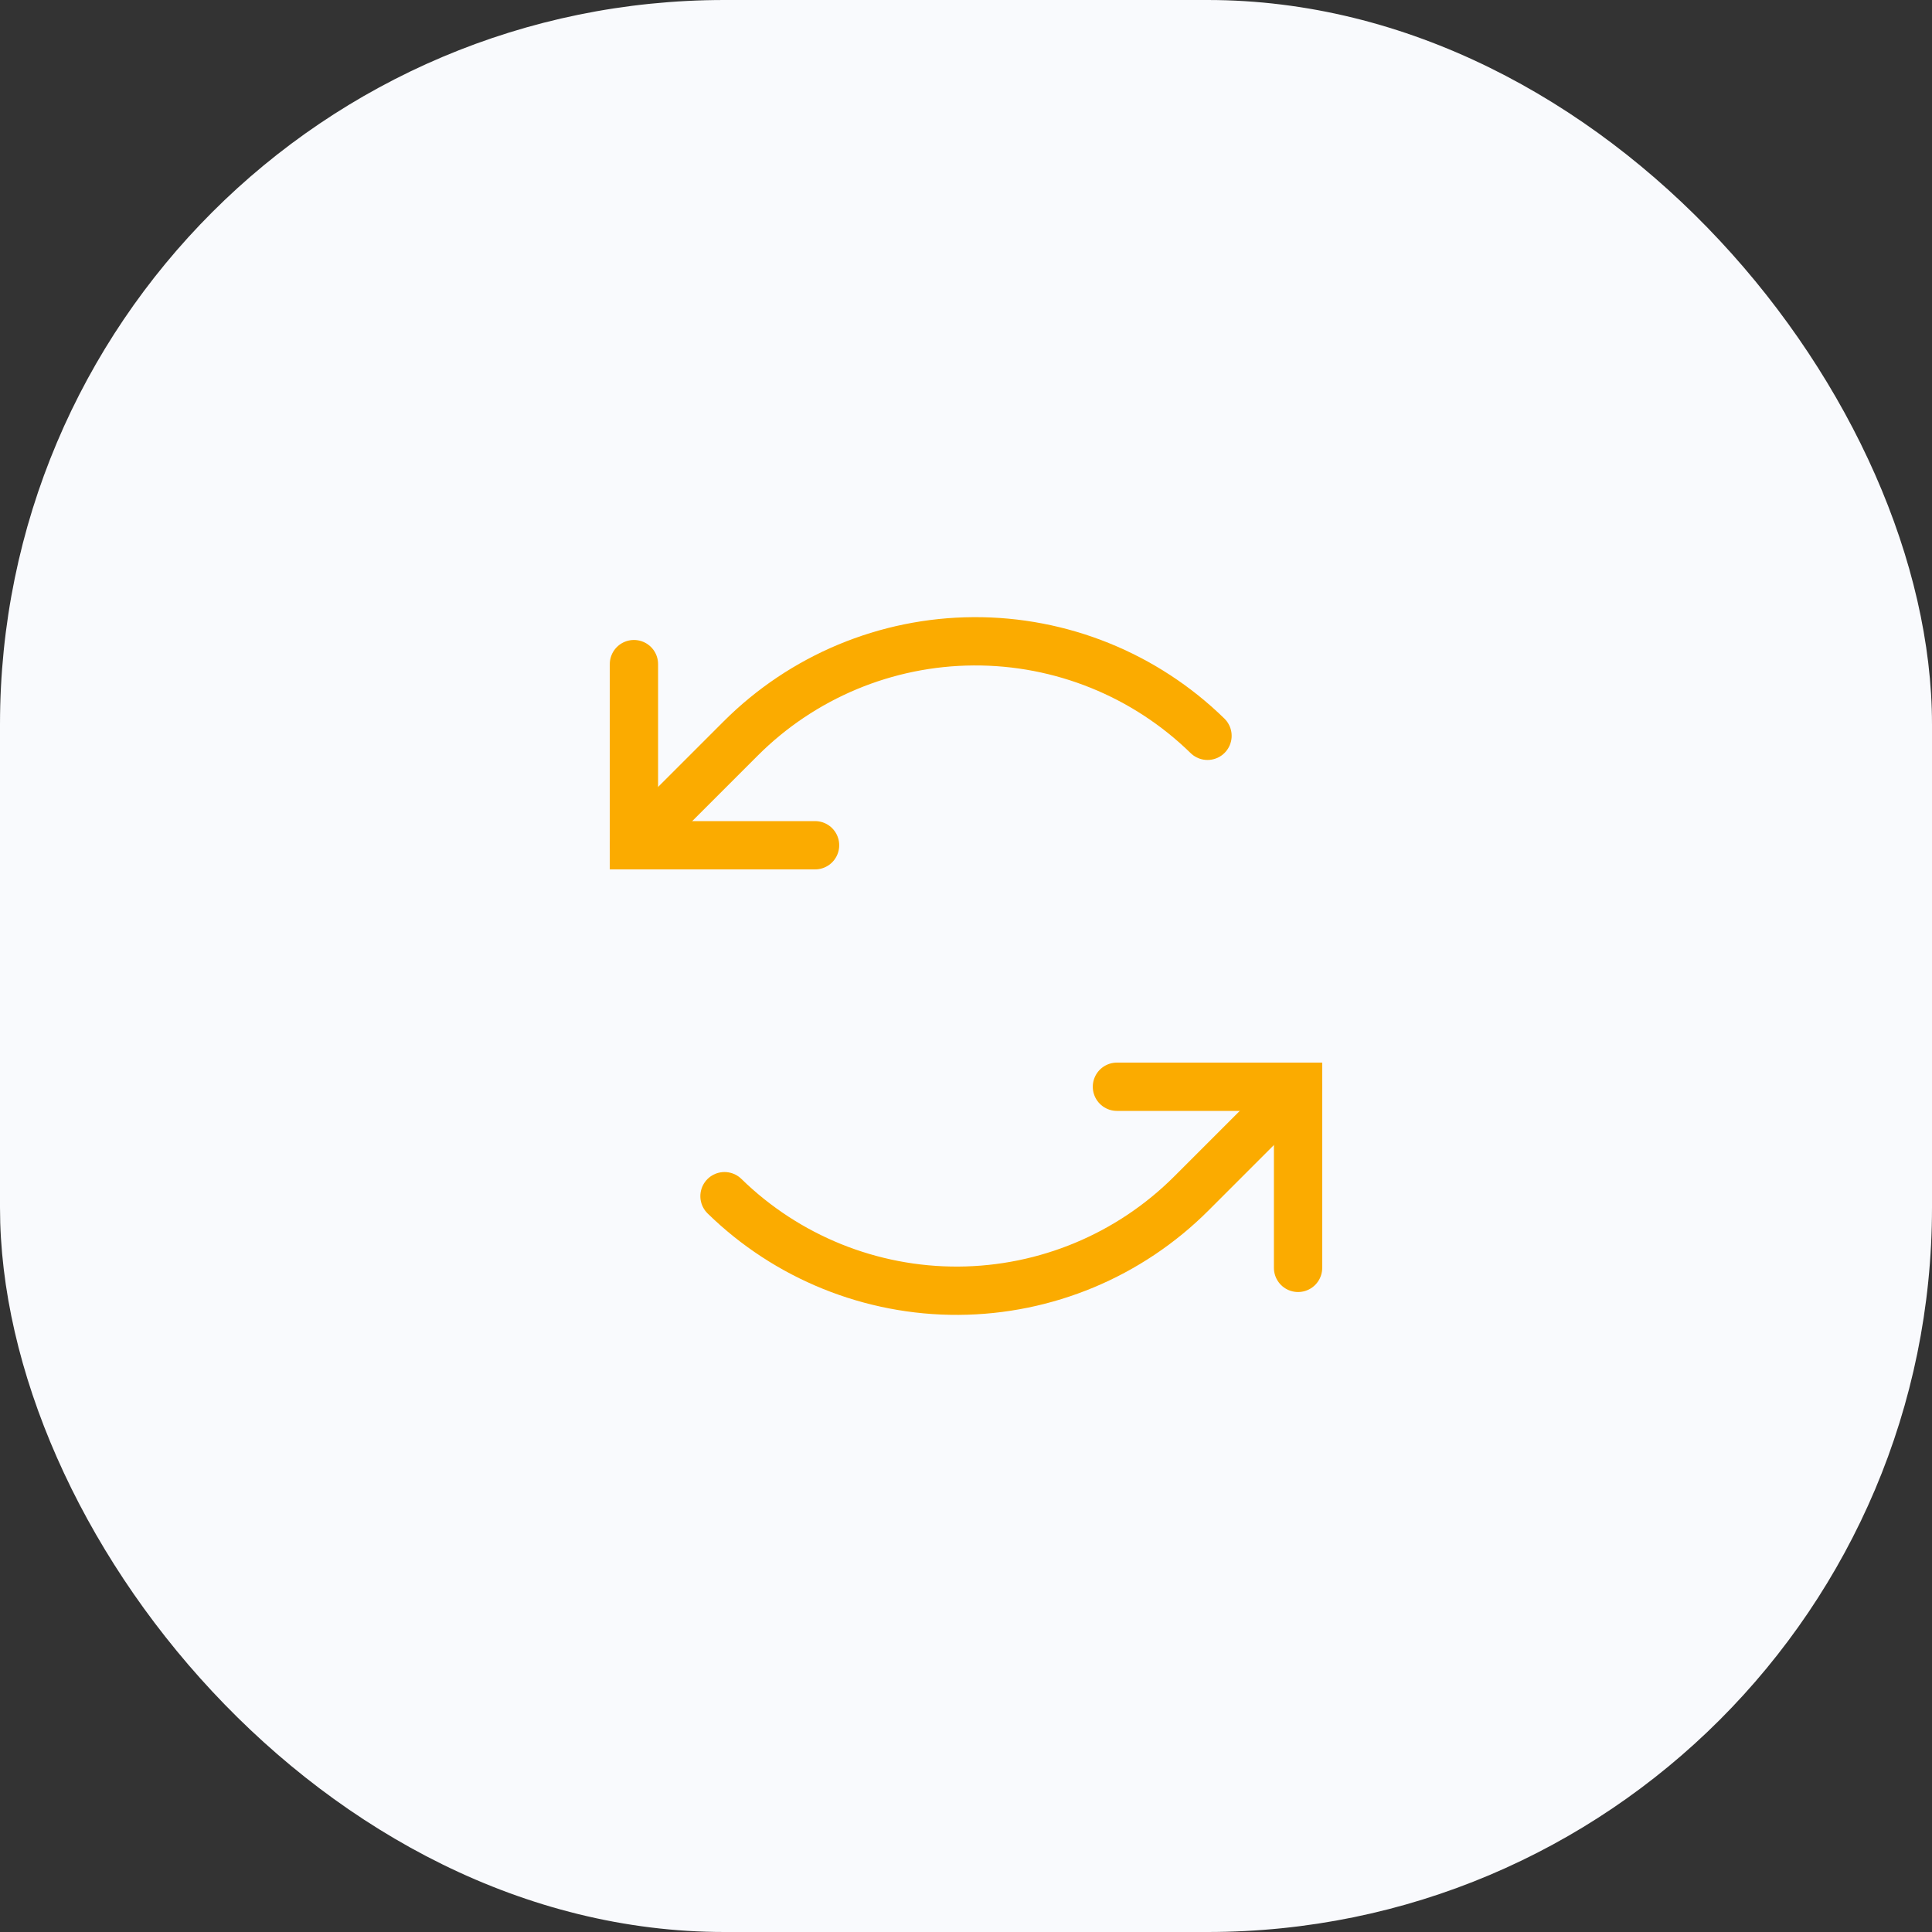 <svg width="64" height="64" viewBox="0 0 64 64" fill="none" xmlns="http://www.w3.org/2000/svg">
<rect x="0" y="0" width="64" height="64" fill="#333333" stroke="none"/>
<rect width="64" height="64" rx="24" fill="#F9FAFD"/>
<path d="M27 28H21V22" stroke="#FBAB00" stroke-width="1.6" stroke-linecap="round" strokeLinejoin="round"/>
<path d="M21 28L24.535 24.465C26.582 22.418 29.354 21.26 32.249 21.244C35.144 21.227 37.929 22.352 40 24.375" stroke="#FBAB00" stroke-width="1.6" stroke-linecap="round" strokeLinejoin="round"/>
<path d="M37 36H43V42" stroke="#FBAB00" stroke-width="1.6" stroke-linecap="round" strokeLinejoin="round"/>
<path d="M43 36L39.465 39.535C37.418 41.582 34.646 42.74 31.751 42.757C28.856 42.773 26.071 41.648 24 39.625" stroke="#FBAB00" stroke-width="1.6" stroke-linecap="round" strokeLinejoin="round"/>
</svg>
